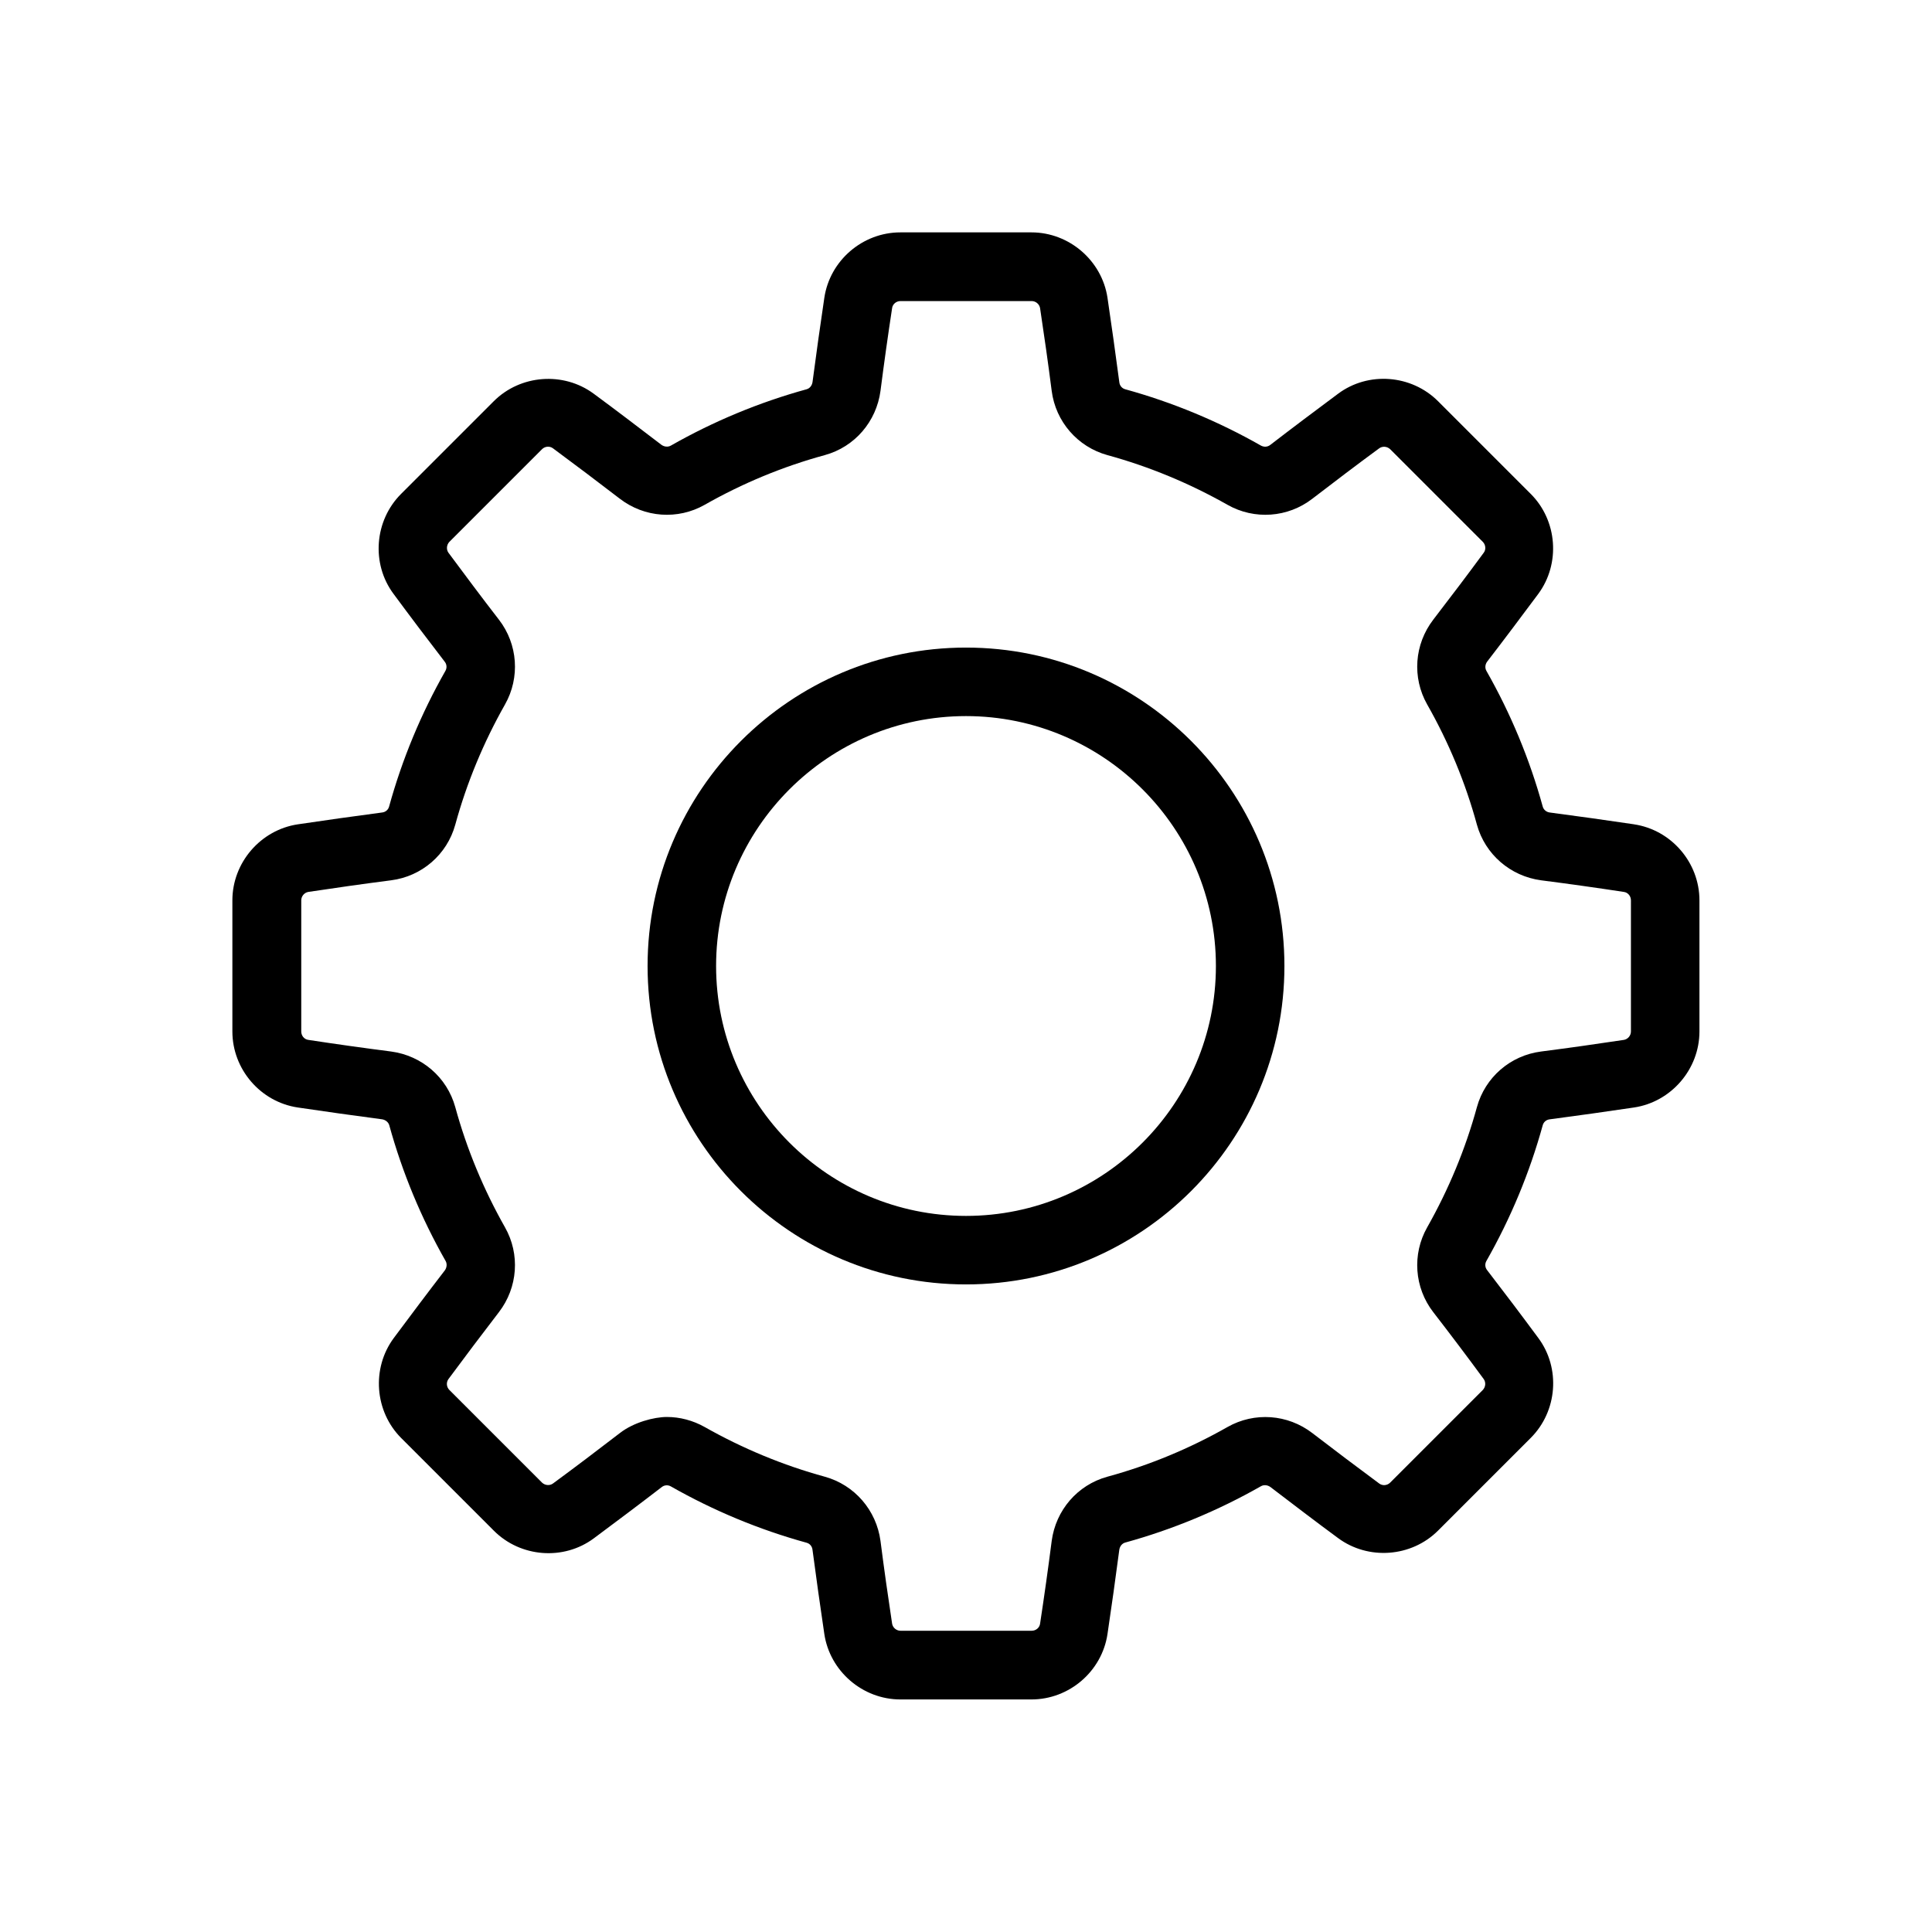 <?xml version="1.0" encoding="UTF-8"?>
<svg id="Capa_1" data-name="Capa 1" xmlns="http://www.w3.org/2000/svg" version="1.1" viewBox="0 0 1080 1080">
  <defs>
    <style>
      .cls-1 {
        fill: #000;
        stroke-width: 0px;
      }
    </style>
  </defs>
  <path class="cls-1" d="M913.5,460.8c-15.4-2.3-31.3-4.5-47.1-6.6-1.9-.2-3.5-1.5-4-3.3-7.3-26.5-17.9-52-31.5-75.9-.9-1.6-.7-3.6.4-5.1,9.7-12.6,19.3-25.4,28.6-37.9,12.5-16.9,10.7-41-4.2-55.9l-51.8-51.8c-14.9-14.9-39-16.8-55.9-4.2-12.5,9.3-25.3,18.9-37.9,28.6-1.5,1.2-3.5,1.3-5.2.4-23.9-13.6-49.4-24.2-75.9-31.5-1.8-.5-3.1-2-3.3-4-2.1-15.8-4.3-31.6-6.6-47.1-3.1-20.8-21.4-36.6-42.5-36.6h-73.3c-21.1,0-39.4,15.7-42.5,36.6-2.3,15.4-4.5,31.2-6.6,47.1-.3,1.9-1.5,3.5-3.3,4-26.5,7.3-52,17.9-75.9,31.5-1.6.9-3.6.7-5.2-.4-12.7-9.7-25.4-19.4-37.9-28.6-16.9-12.5-41-10.7-55.9,4.2l-51.8,51.8c-14.9,14.9-16.8,39-4.2,55.9,9.3,12.6,18.9,25.3,28.6,37.9,1.2,1.5,1.3,3.5.4,5.1-13.6,23.9-24.2,49.4-31.5,75.9-.5,1.8-2,3.1-4,3.3-15.8,2.1-31.6,4.3-47,6.6-20.8,3.1-36.6,21.4-36.6,42.5v73.3c0,21.1,15.7,39.4,36.6,42.5,15.4,2.3,31.3,4.5,47.1,6.6,1.9.3,3.5,1.6,4,3.3,7.3,26.5,17.9,52,31.5,75.9.9,1.6.7,3.6-.4,5.2-9.7,12.6-19.3,25.4-28.6,37.9-12.5,16.9-10.7,41,4.2,55.9l51.8,51.8c14.9,14.9,39,16.8,55.9,4.2,12.5-9.3,25.3-18.9,37.9-28.6,1.5-1.2,3.5-1.3,5.1-.4,23.9,13.6,49.4,24.2,75.9,31.5,1.8.5,3.1,2,3.3,4,2.1,15.8,4.3,31.6,6.6,47,3.1,20.8,21.4,36.6,42.5,36.6h73.3c21.1,0,39.4-15.7,42.5-36.6,2.3-15.4,4.5-31.2,6.6-47.1.3-1.9,1.5-3.5,3.3-4,26.5-7.3,52-17.9,75.9-31.5,1.6-.9,3.6-.7,5.2.4,12.7,9.7,25.4,19.4,37.9,28.6,16.9,12.5,41,10.7,55.9-4.2l51.8-51.8c14.9-14.9,16.8-39,4.2-55.9-9.3-12.6-18.9-25.3-28.6-37.9-1.2-1.5-1.3-3.5-.4-5.1,13.6-23.9,24.2-49.4,31.5-75.9.5-1.8,2-3.1,4-3.3,15.8-2.1,31.6-4.3,47-6.6,20.8-3.1,36.6-21.4,36.6-42.5v-73.3c0-21.1-15.7-39.4-36.6-42.5h0ZM911.7,576.6c0,2.3-1.7,4.3-3.9,4.7-15.2,2.3-30.8,4.5-46.3,6.5-17.2,2.2-31.3,14.4-35.9,31.1-6.4,23.4-15.8,46-27.8,67.2-8.5,15-7.2,33.7,3.4,47.4,9.6,12.4,19.1,25,28.2,37.4,1.3,1.8,1.1,4.4-.5,6.1l-51.8,51.8c-1.6,1.6-4.2,1.9-6.1.5-12.3-9.1-24.9-18.6-37.4-28.2-13.8-10.6-32.4-11.9-47.4-3.4-21.1,12-43.7,21.4-67.2,27.8-16.7,4.6-28.8,18.7-31.1,35.9-2,15.6-4.2,31.2-6.5,46.3-.3,2.2-2.3,3.9-4.7,3.9h-73.3c-2.3,0-4.3-1.7-4.7-3.9-2.3-15.2-4.5-30.7-6.5-46.3-2.3-17.2-14.5-31.3-31.1-35.9-23.4-6.4-46-15.8-67.2-27.8-6.6-3.7-13.9-5.6-21.1-5.6s-18.6,3-26.3,9c-12.5,9.6-25,19.1-37.4,28.2-1.8,1.3-4.4,1.1-6.1-.5l-51.8-51.8c-1.6-1.6-1.9-4.2-.5-6.1,9.1-12.3,18.6-24.9,28.2-37.4,10.6-13.8,11.9-32.4,3.4-47.4-12-21.2-21.4-43.8-27.8-67.2-4.6-16.7-18.7-28.8-35.9-31.1-15.6-2-31.2-4.2-46.3-6.5-2.2-.3-3.9-2.3-3.9-4.7v-73.3c0-2.3,1.7-4.3,3.9-4.7,15.2-2.3,30.8-4.5,46.3-6.5,17.2-2.2,31.3-14.4,35.9-31.1,6.4-23.4,15.8-46,27.8-67.2,8.5-15,7.2-33.7-3.4-47.4-9.6-12.4-19-25-28.2-37.4-1.3-1.8-1.1-4.4.5-6.1l51.8-51.8c1.6-1.6,4.2-1.9,6.1-.5,12.3,9.1,24.9,18.6,37.4,28.2,13.8,10.6,32.4,11.9,47.4,3.4,21.1-12,43.7-21.4,67.2-27.8,16.7-4.6,28.8-18.7,31.1-35.9,2-15.6,4.2-31.2,6.5-46.3.3-2.2,2.3-3.9,4.7-3.9h73.3c2.3,0,4.3,1.7,4.7,3.9,2.3,15.2,4.5,30.7,6.5,46.3,2.2,17.2,14.5,31.3,31.1,35.9,23.4,6.4,46,15.8,67.2,27.8,15,8.5,33.7,7.2,47.4-3.4,12.5-9.6,25-19.1,37.4-28.2,1.8-1.3,4.4-1.1,6.1.5l51.8,51.8c1.6,1.6,1.9,4.3.5,6.1-9.1,12.4-18.6,24.9-28.2,37.4-10.6,13.8-11.9,32.4-3.4,47.4,12,21.1,21.4,43.7,27.8,67.2,4.6,16.6,18.7,28.8,35.9,31.1,15.6,2,31.2,4.2,46.3,6.5,2.2.3,3.9,2.3,3.9,4.7v73.3h0Z"/>
  <path class="cls-1" d="M540,362c-98.1,0-178,79.8-178,178s79.8,178,178,178,178-79.8,178-178-79.8-178-178-178h0ZM540,679.7c-77,0-139.7-62.7-139.7-139.7s62.7-139.7,139.7-139.7,139.7,62.7,139.7,139.7-62.7,139.7-139.7,139.7h0Z"/>
</svg>
